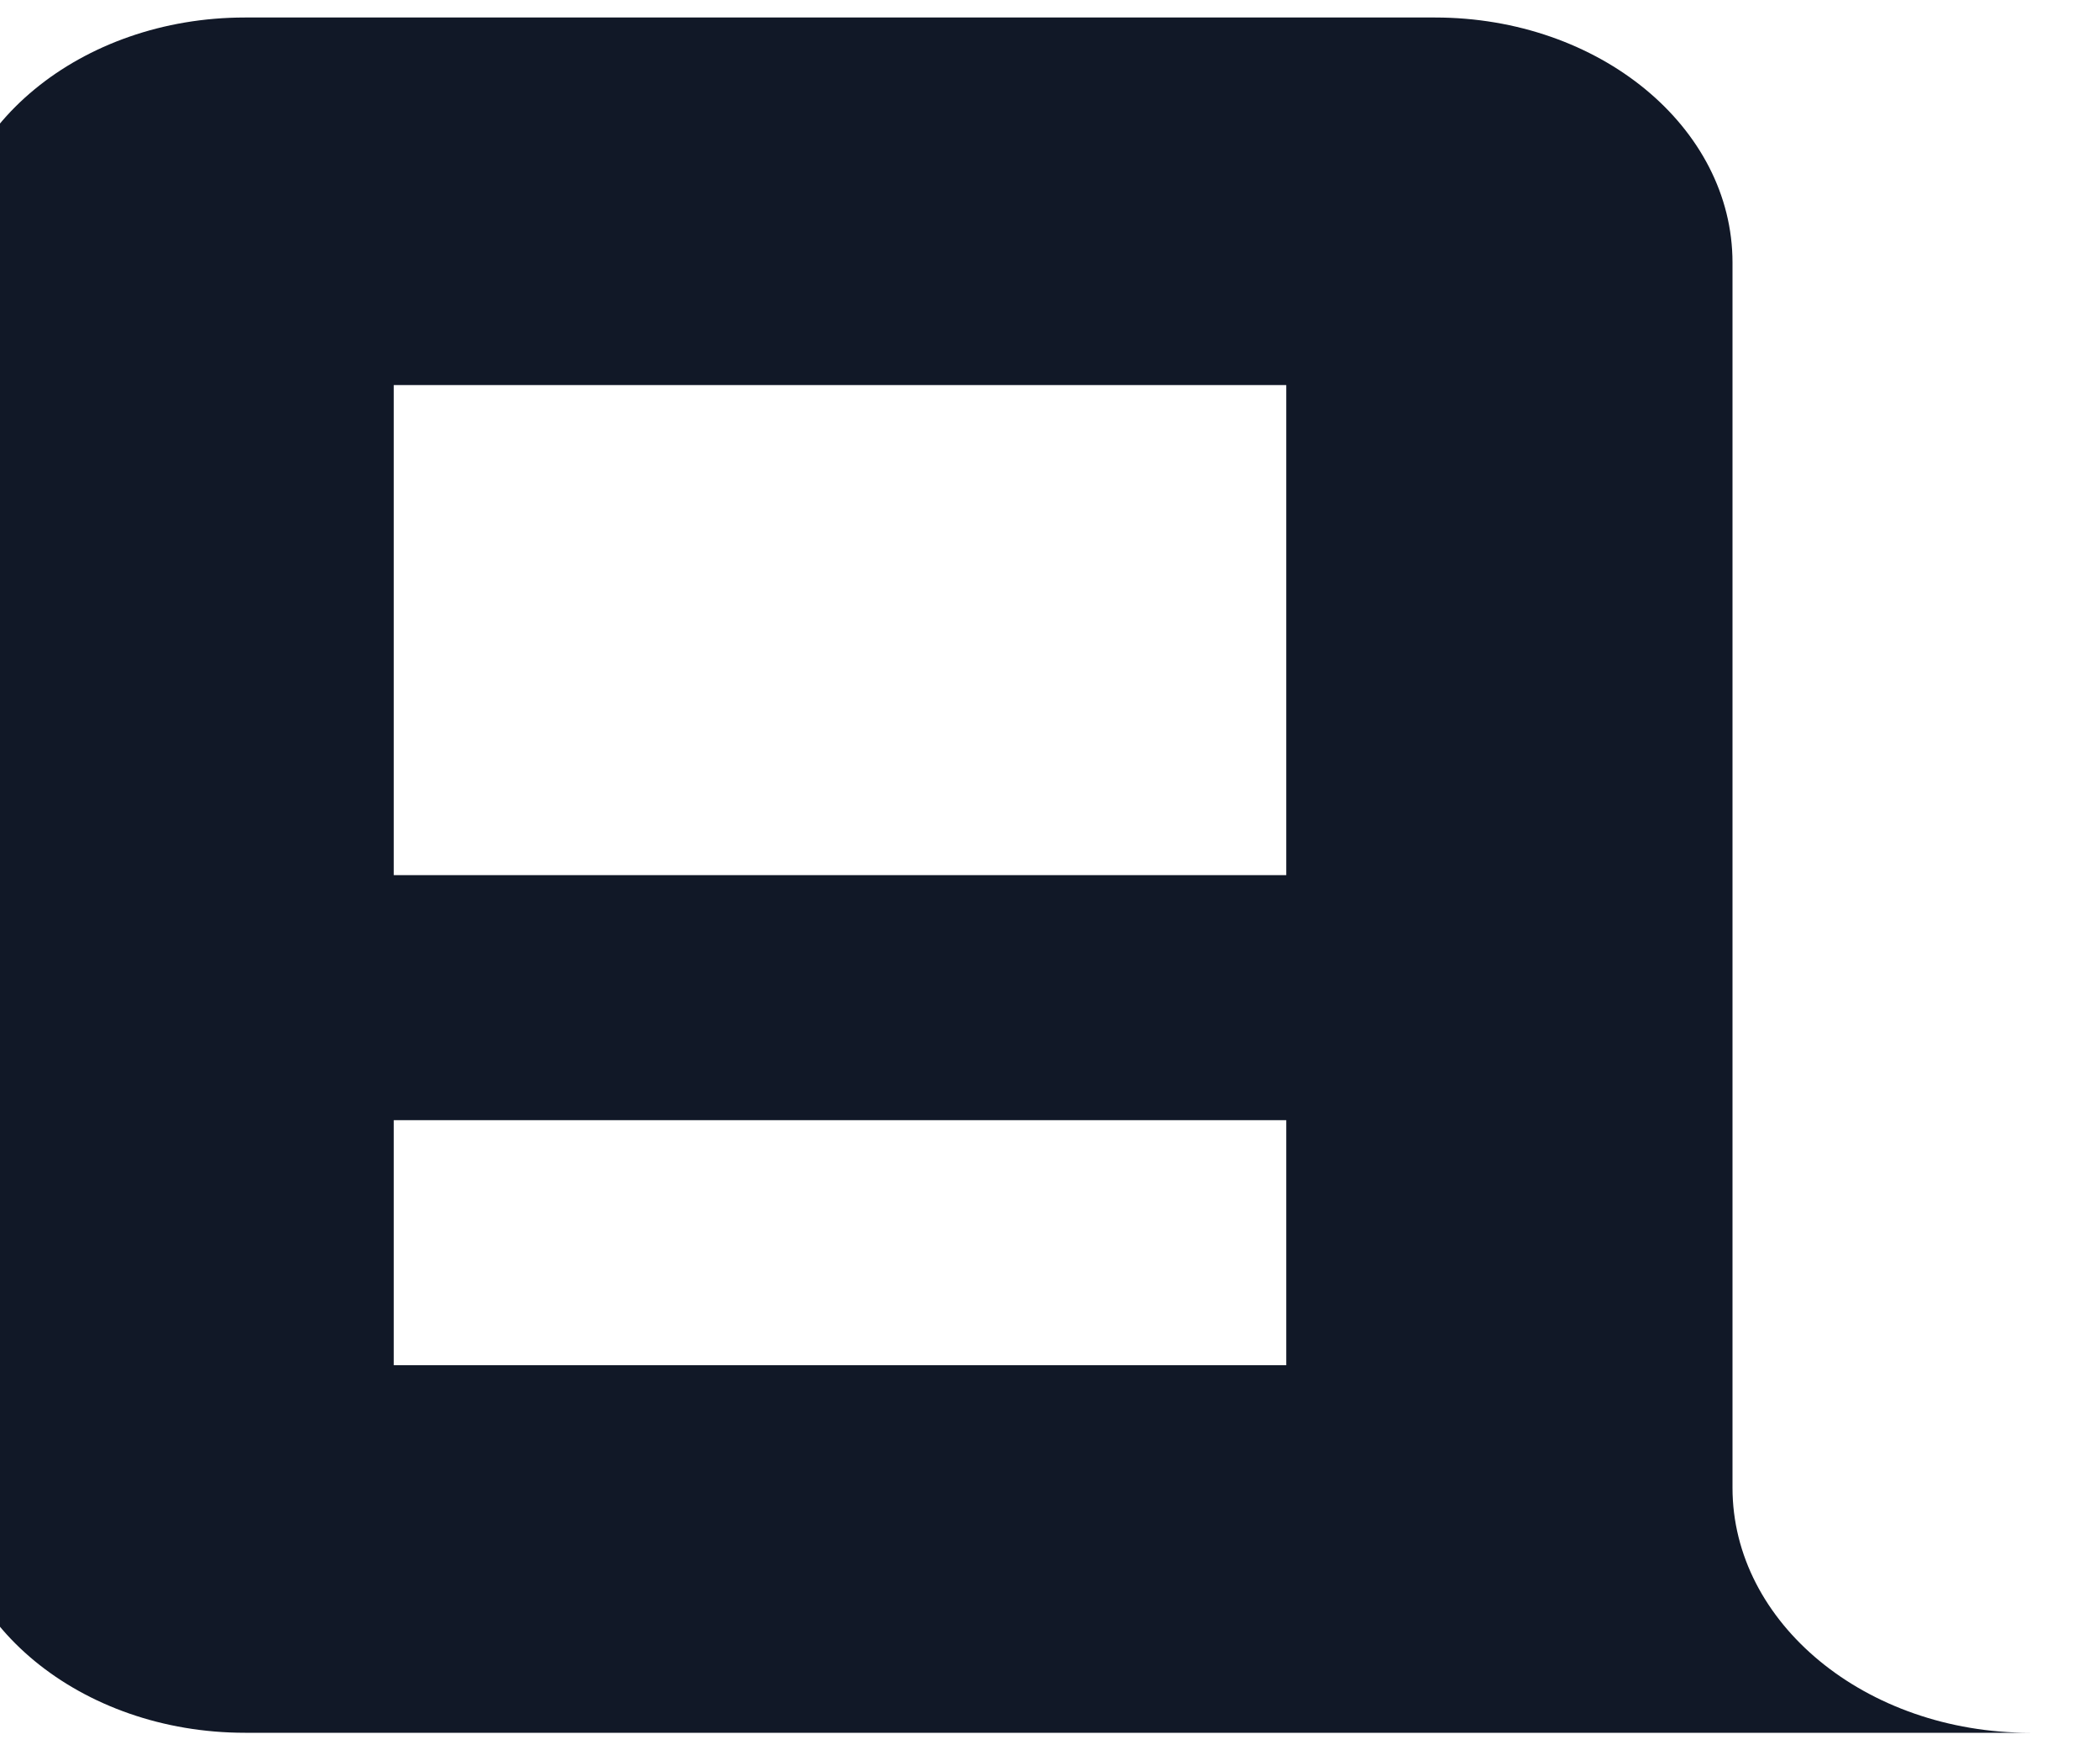 <svg width="24" height="20" viewBox="0 0 24 20" fill="none" xmlns="http://www.w3.org/2000/svg" xmlns:xlink="http://www.w3.org/1999/xlink">
<path d="M-0.6,3C-0.6,1.454 0.922,0.2 2.8,0.2L16.4,0.2C18.278,0.2 19.8,1.454 19.8,3L19.8,17C19.8,18.546 21.322,19.8 23.2,19.8L2.8,19.8C0.922,19.8 -0.6,18.546 -0.6,17L-0.6,3ZM4.5,4.4L14.7,4.4L14.7,10L4.5,10L4.5,4.4ZM14.7,12.8L4.5,12.8L4.5,15.6L14.7,15.6L14.7,12.8Z" clip-rule="evenodd" fill-rule="evenodd" fill="#111827"/>
</svg>
